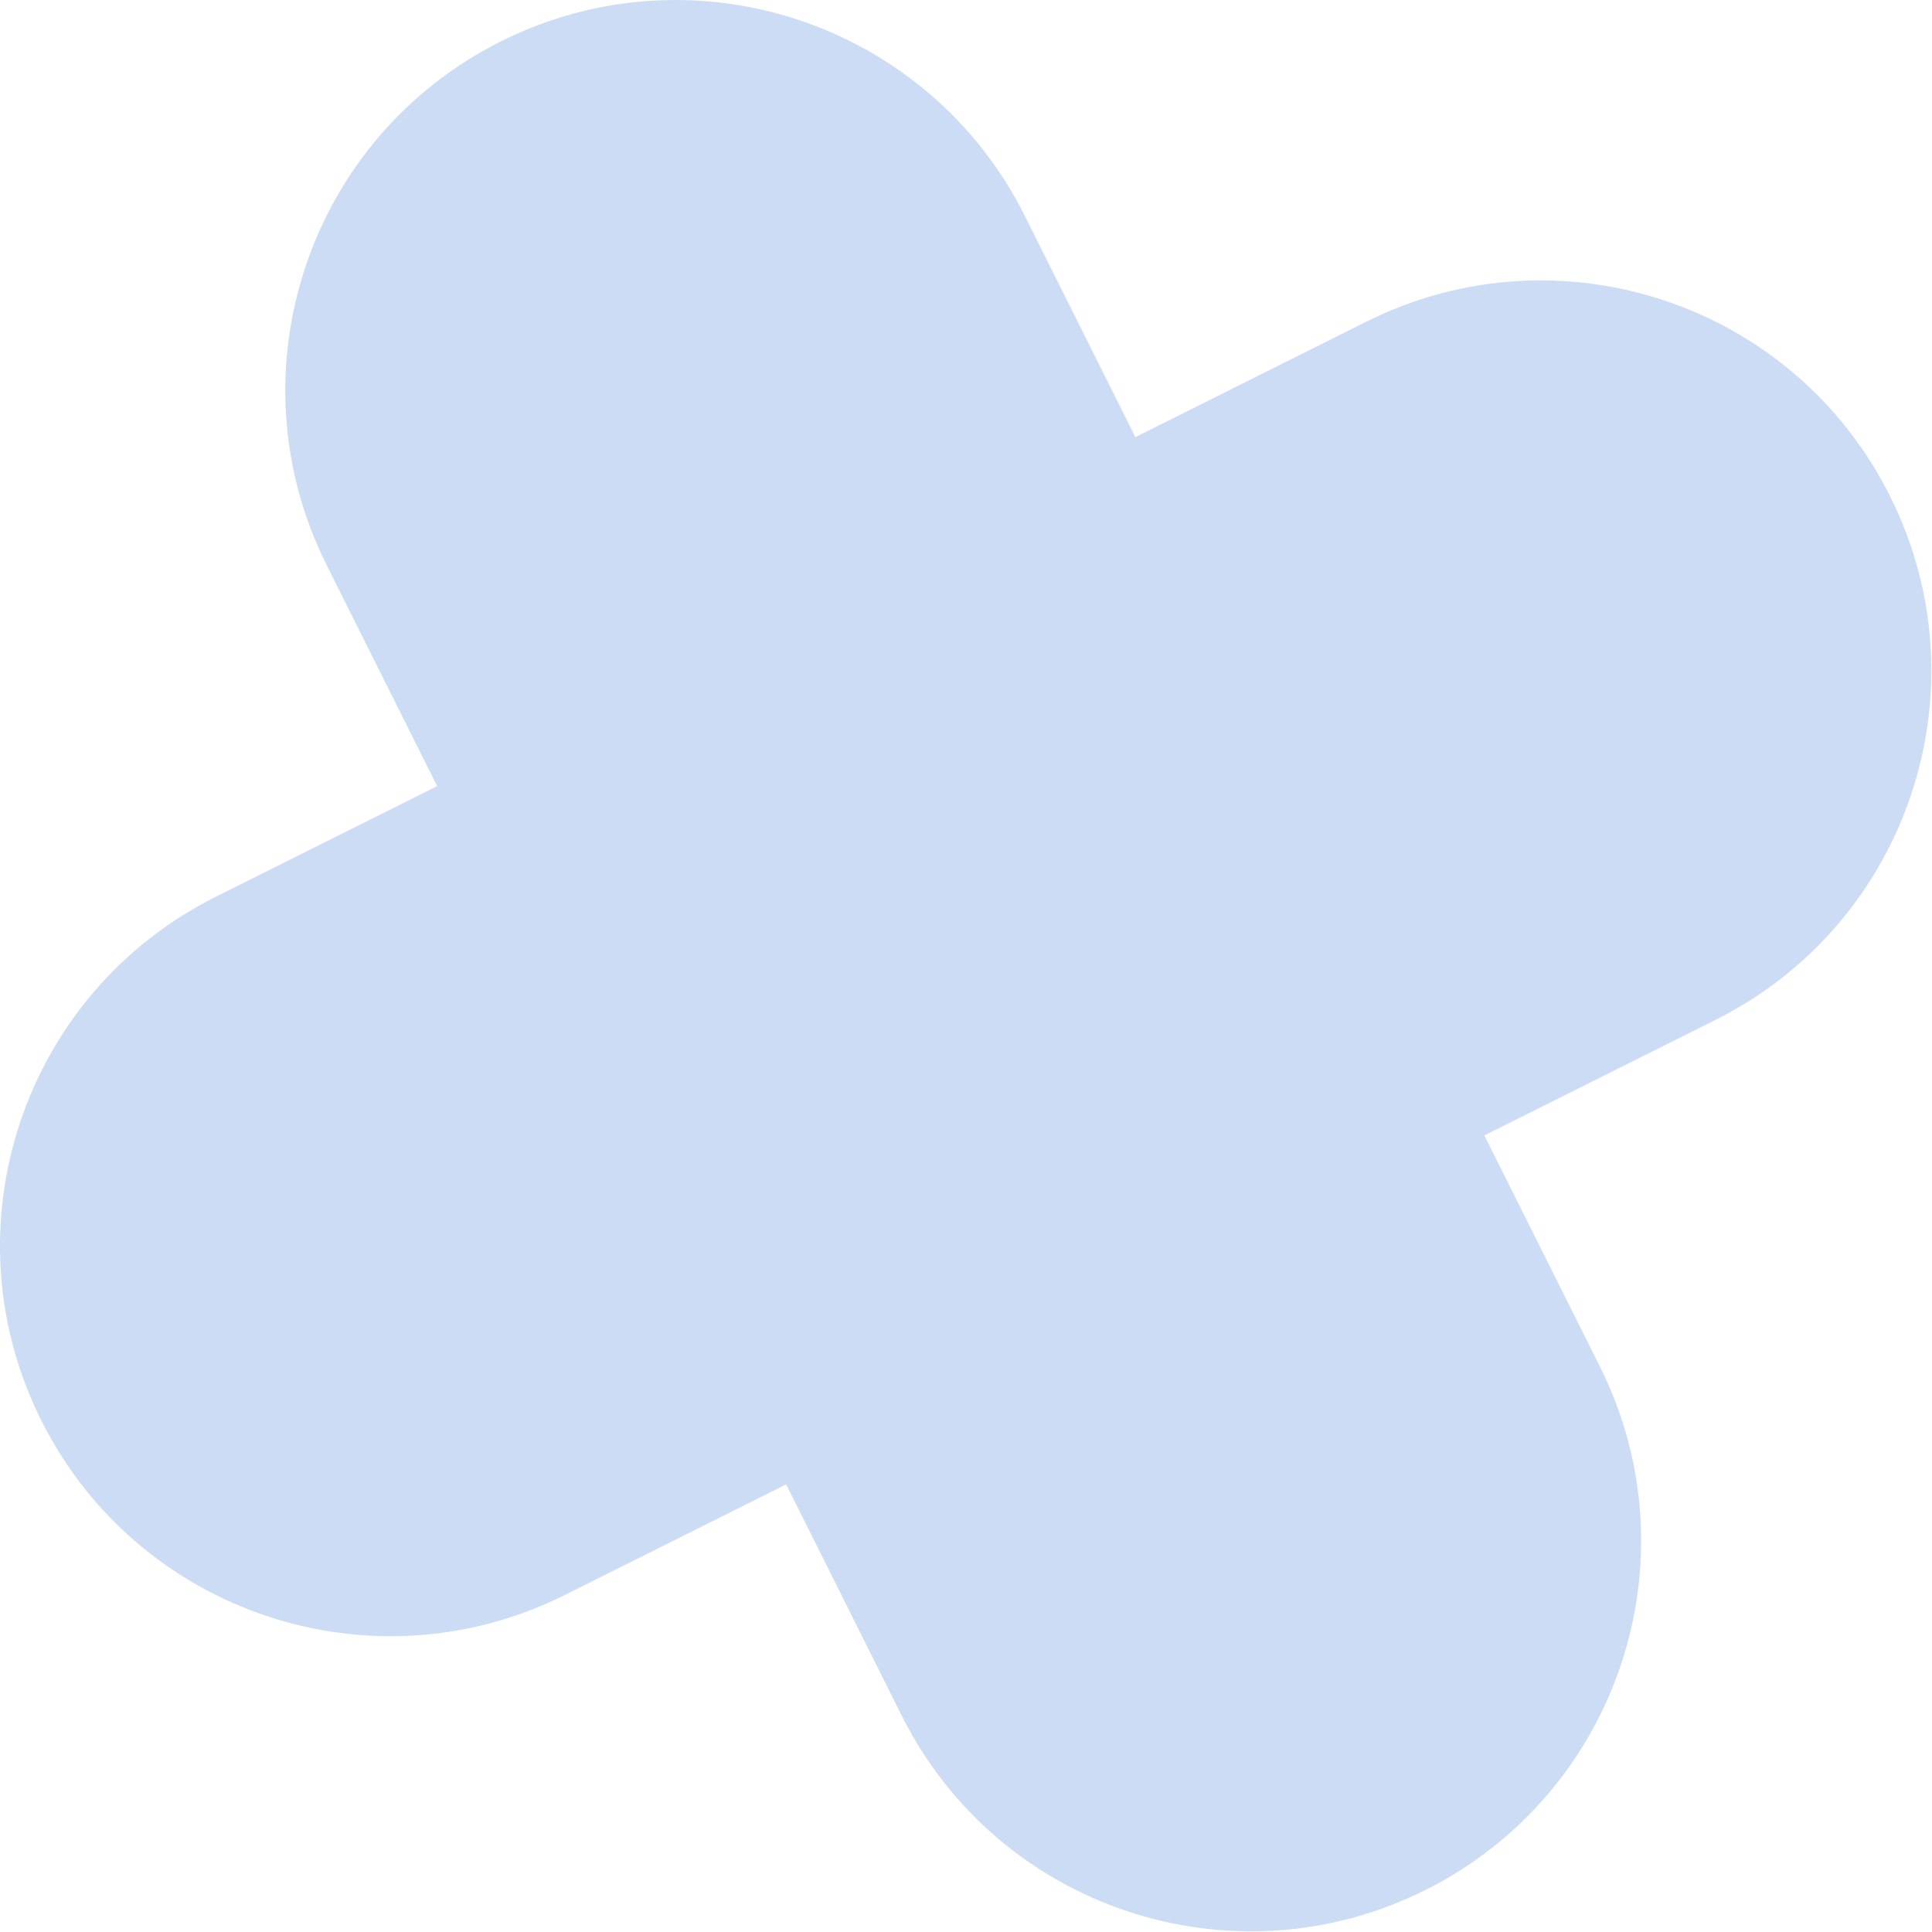 <svg width="85" height="85" viewBox="0 0 85 85" fill="none" xmlns="http://www.w3.org/2000/svg">
<path fill-rule="evenodd" clip-rule="evenodd" d="M22.05 1.815C13.567 6.055 10.128 16.369 14.367 24.852L19.233 34.587L9.498 39.452C1.015 43.692 -2.424 54.006 1.815 62.489C6.055 70.972 16.369 74.411 24.852 70.172L34.587 65.306L39.669 75.474C43.908 83.957 54.222 87.396 62.705 83.156C71.188 78.917 74.628 68.603 70.388 60.12L65.306 49.953L75.474 44.871C83.957 40.631 87.396 30.317 83.156 21.834C78.917 13.351 68.603 9.912 60.12 14.151L49.952 19.233L45.087 9.498C40.847 1.015 30.533 -2.424 22.05 1.815Z" fill="#0352CA" fill-opacity="0.2"/>
</svg>

